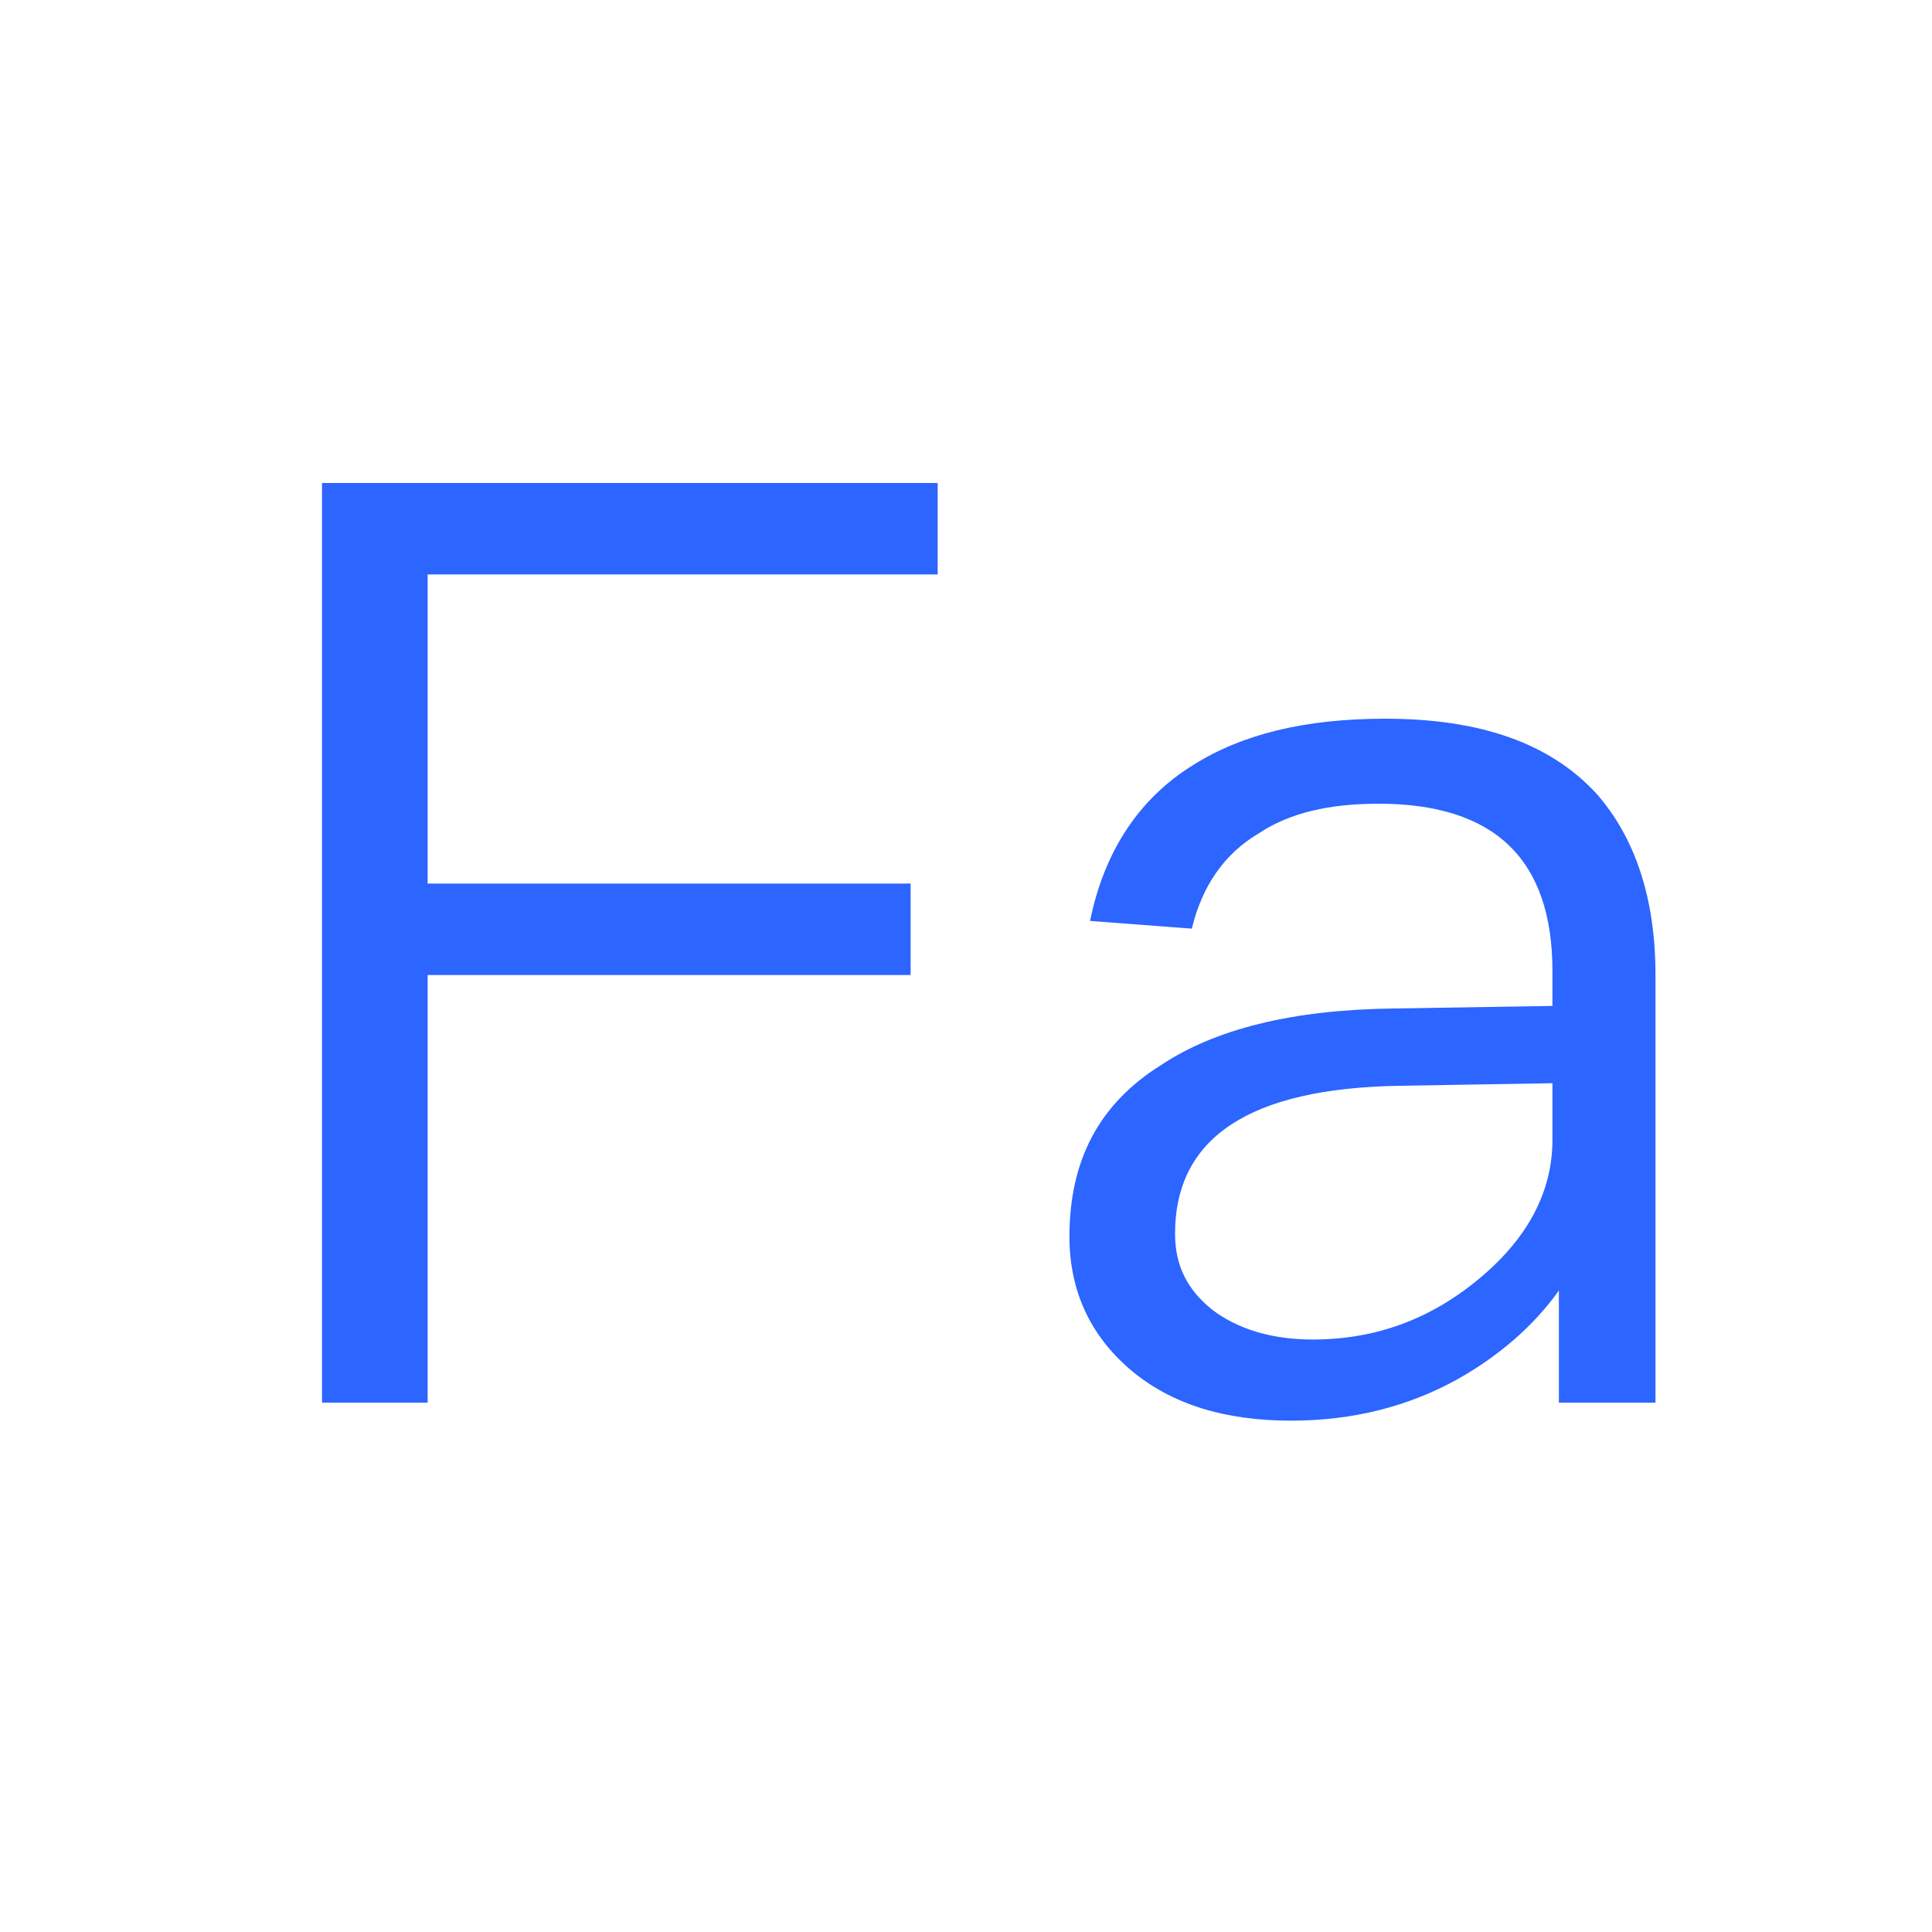 <?xml version="1.0" encoding="UTF-8"?>
<svg width="24px" height="24px" viewBox="0 0 24 24" version="1.1" xmlns="http://www.w3.org/2000/svg" xmlns:xlink="http://www.w3.org/1999/xlink">
    <title>Fa</title>
    <g id="DAG图" stroke="none" stroke-width="1" fill="none" fill-rule="evenodd">
        <g id="Fa" fill="#2C65FF" fill-rule="nonzero">
            <g transform="translate(4, 6)">
                <polygon id="路径" points="0 0 0 11.424 1.312 11.424 1.312 6.112 7.312 6.112 7.312 4.976 1.312 4.976 1.312 1.136 7.648 1.136 7.648 0"></polygon>
                <path d="M13.205,2.928 C12.213,2.928 11.429,3.12 10.821,3.504 C10.149,3.92 9.717,4.576 9.541,5.44 L10.805,5.536 C10.933,5.008 11.205,4.608 11.637,4.352 C12.021,4.096 12.517,3.984 13.125,3.984 C14.565,3.984 15.285,4.672 15.285,6.064 L15.285,6.496 L13.301,6.528 C12.053,6.544 11.093,6.784 10.421,7.232 C9.653,7.712 9.285,8.416 9.285,9.36 C9.285,10.032 9.541,10.592 10.053,11.024 C10.549,11.44 11.205,11.648 12.037,11.648 C12.805,11.648 13.493,11.472 14.101,11.136 C14.613,10.848 15.045,10.48 15.365,10.032 L15.365,11.424 L16.565,11.424 L16.565,6.112 C16.565,5.152 16.309,4.4 15.829,3.856 C15.253,3.232 14.389,2.928 13.205,2.928 Z M15.285,7.456 L15.285,8.16 C15.285,8.8 14.981,9.376 14.389,9.872 C13.781,10.384 13.093,10.64 12.309,10.64 C11.797,10.64 11.381,10.512 11.061,10.272 C10.741,10.016 10.597,9.712 10.597,9.328 C10.597,8.128 11.525,7.52 13.381,7.488 L15.285,7.456 Z" id="形状"></path>
            </g>
        </g>
    </g>
</svg>